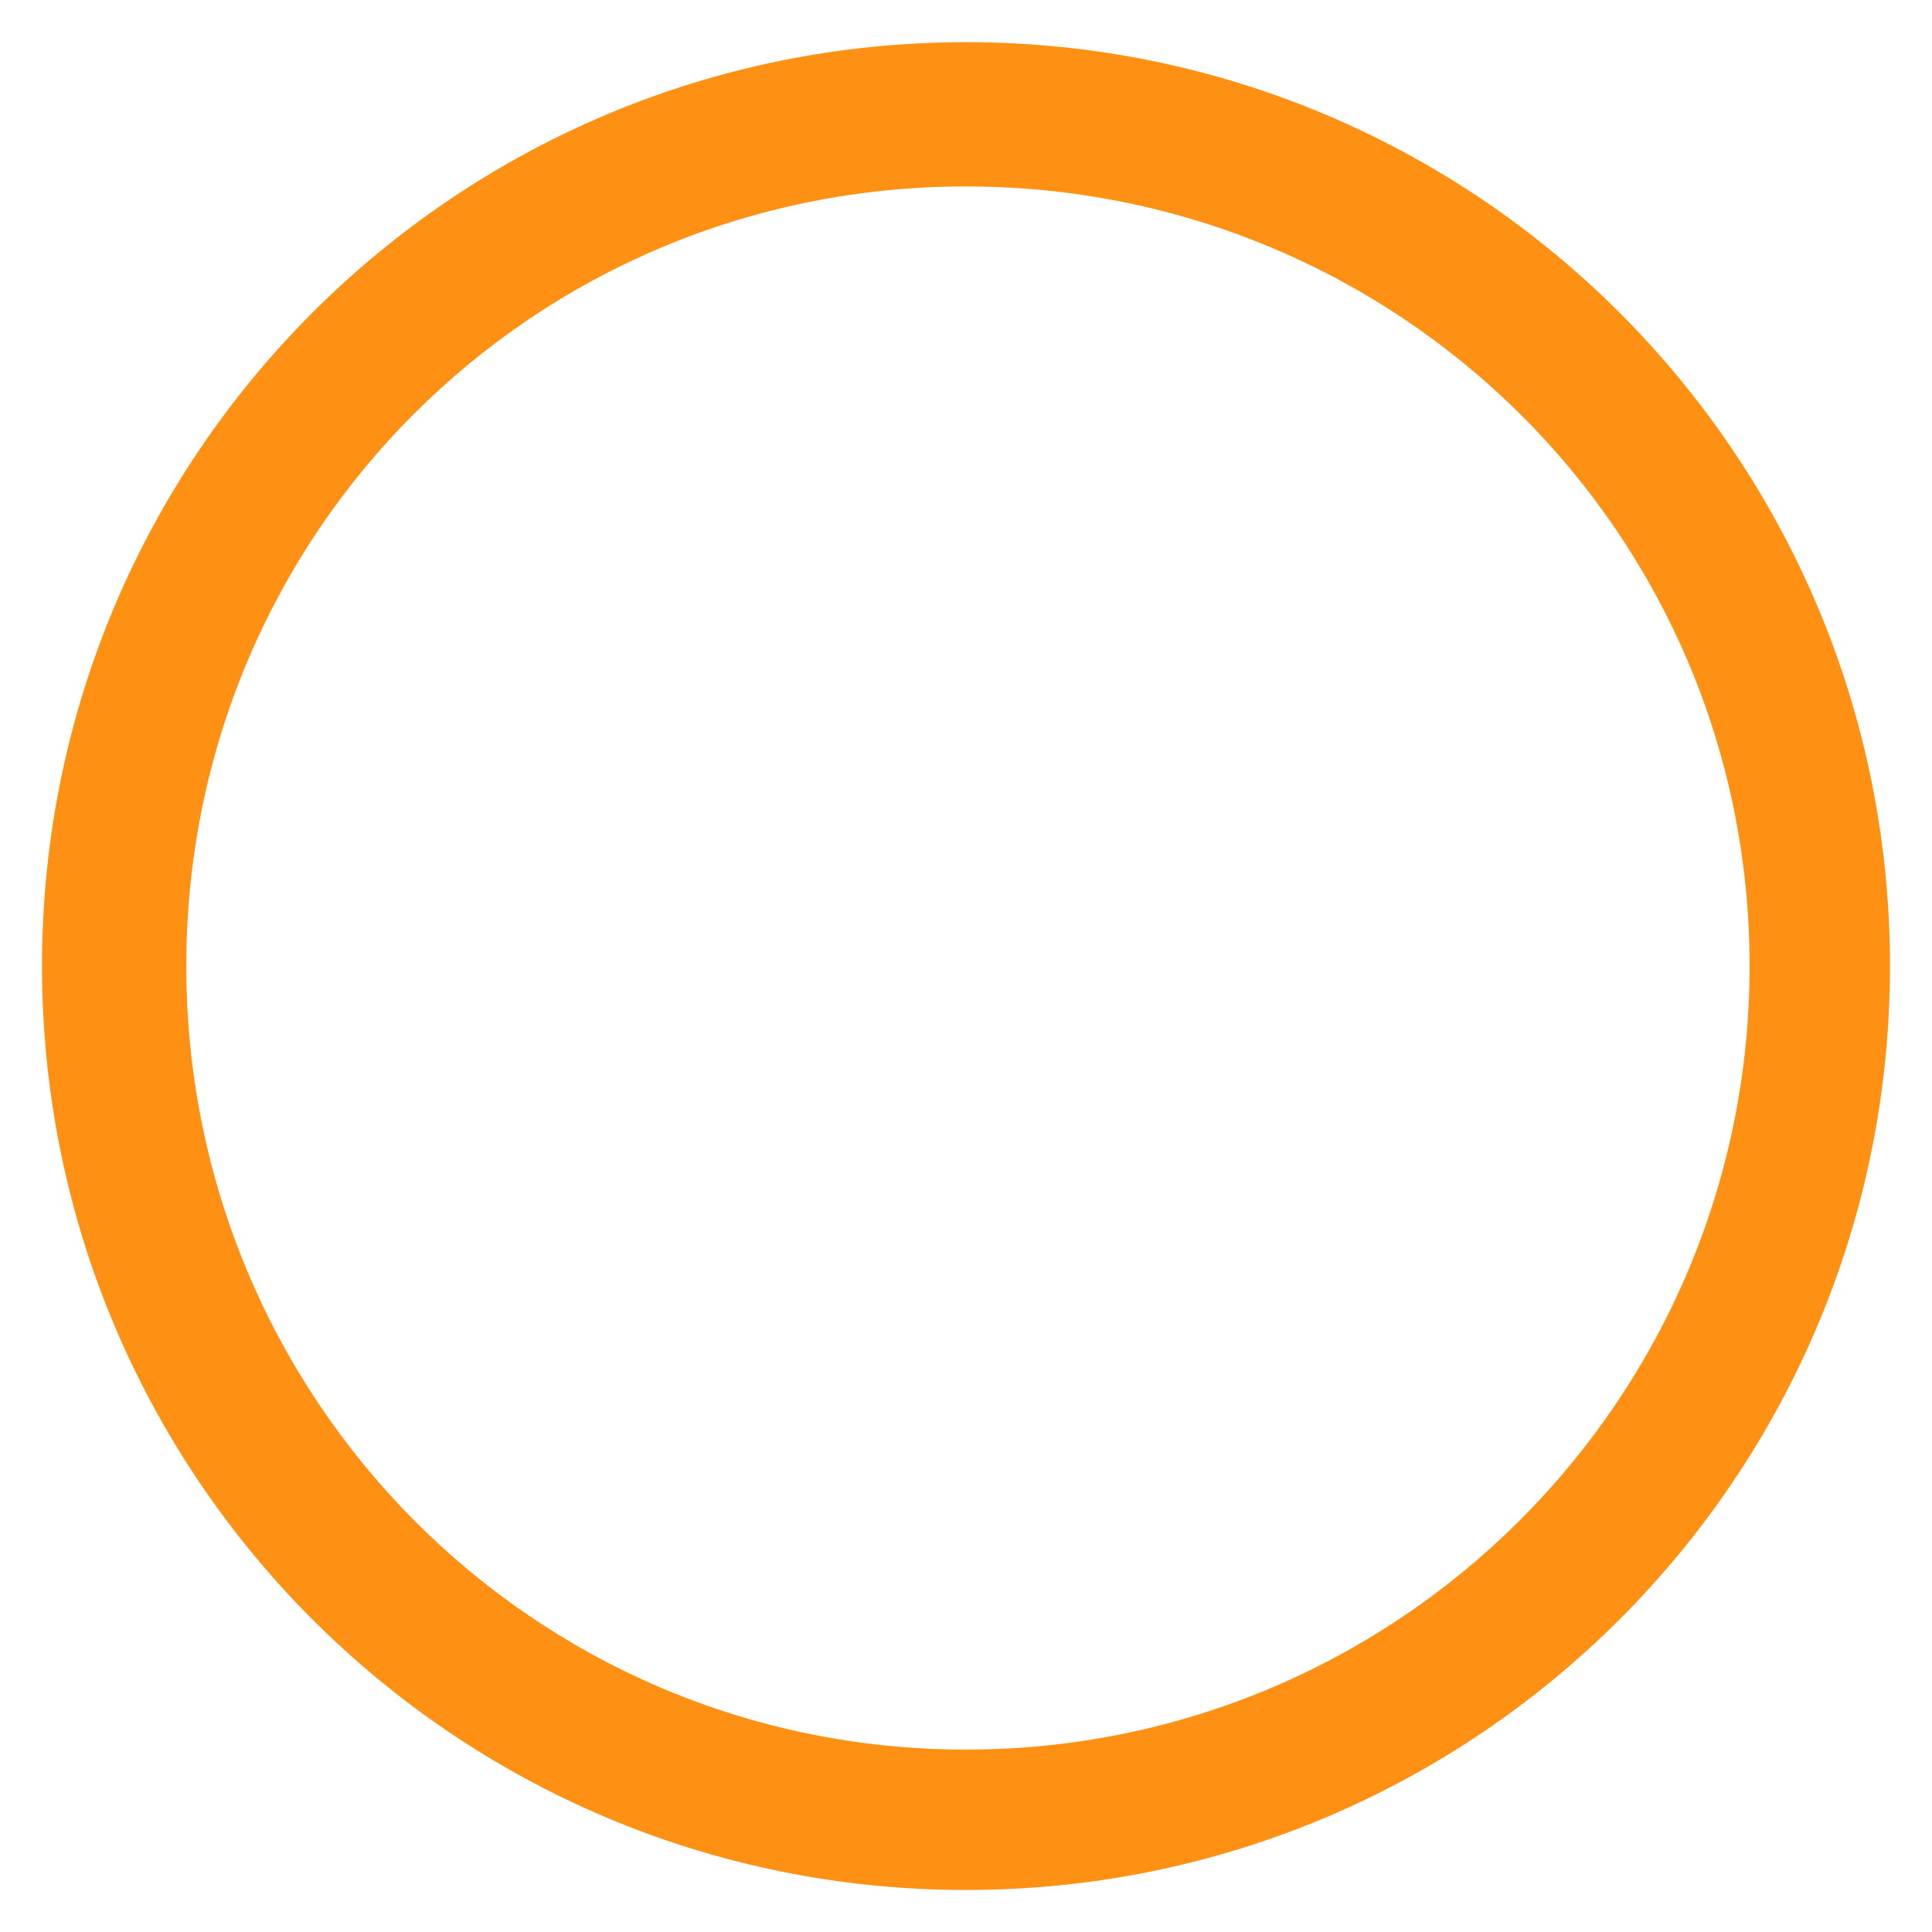 <svg width="12" height="12" viewBox="0 0 12 12" fill="none" xmlns="http://www.w3.org/2000/svg">
<path fill-rule="evenodd" clip-rule="evenodd" d="M11.739 6C11.739 9.172 9.172 11.739 6 11.739C2.828 11.739 0.261 9.172 0.261 6C0.261 2.828 2.828 0.262 6 0.262C9.172 0.262 11.739 2.828 11.739 6ZM6 1.158C8.688 1.158 10.867 3.313 10.867 6C10.867 8.688 8.688 10.867 6 10.867C3.312 10.867 1.157 8.688 1.157 6C1.157 3.313 3.312 1.158 6 1.158Z" fill="#FE9013"/>
</svg>
